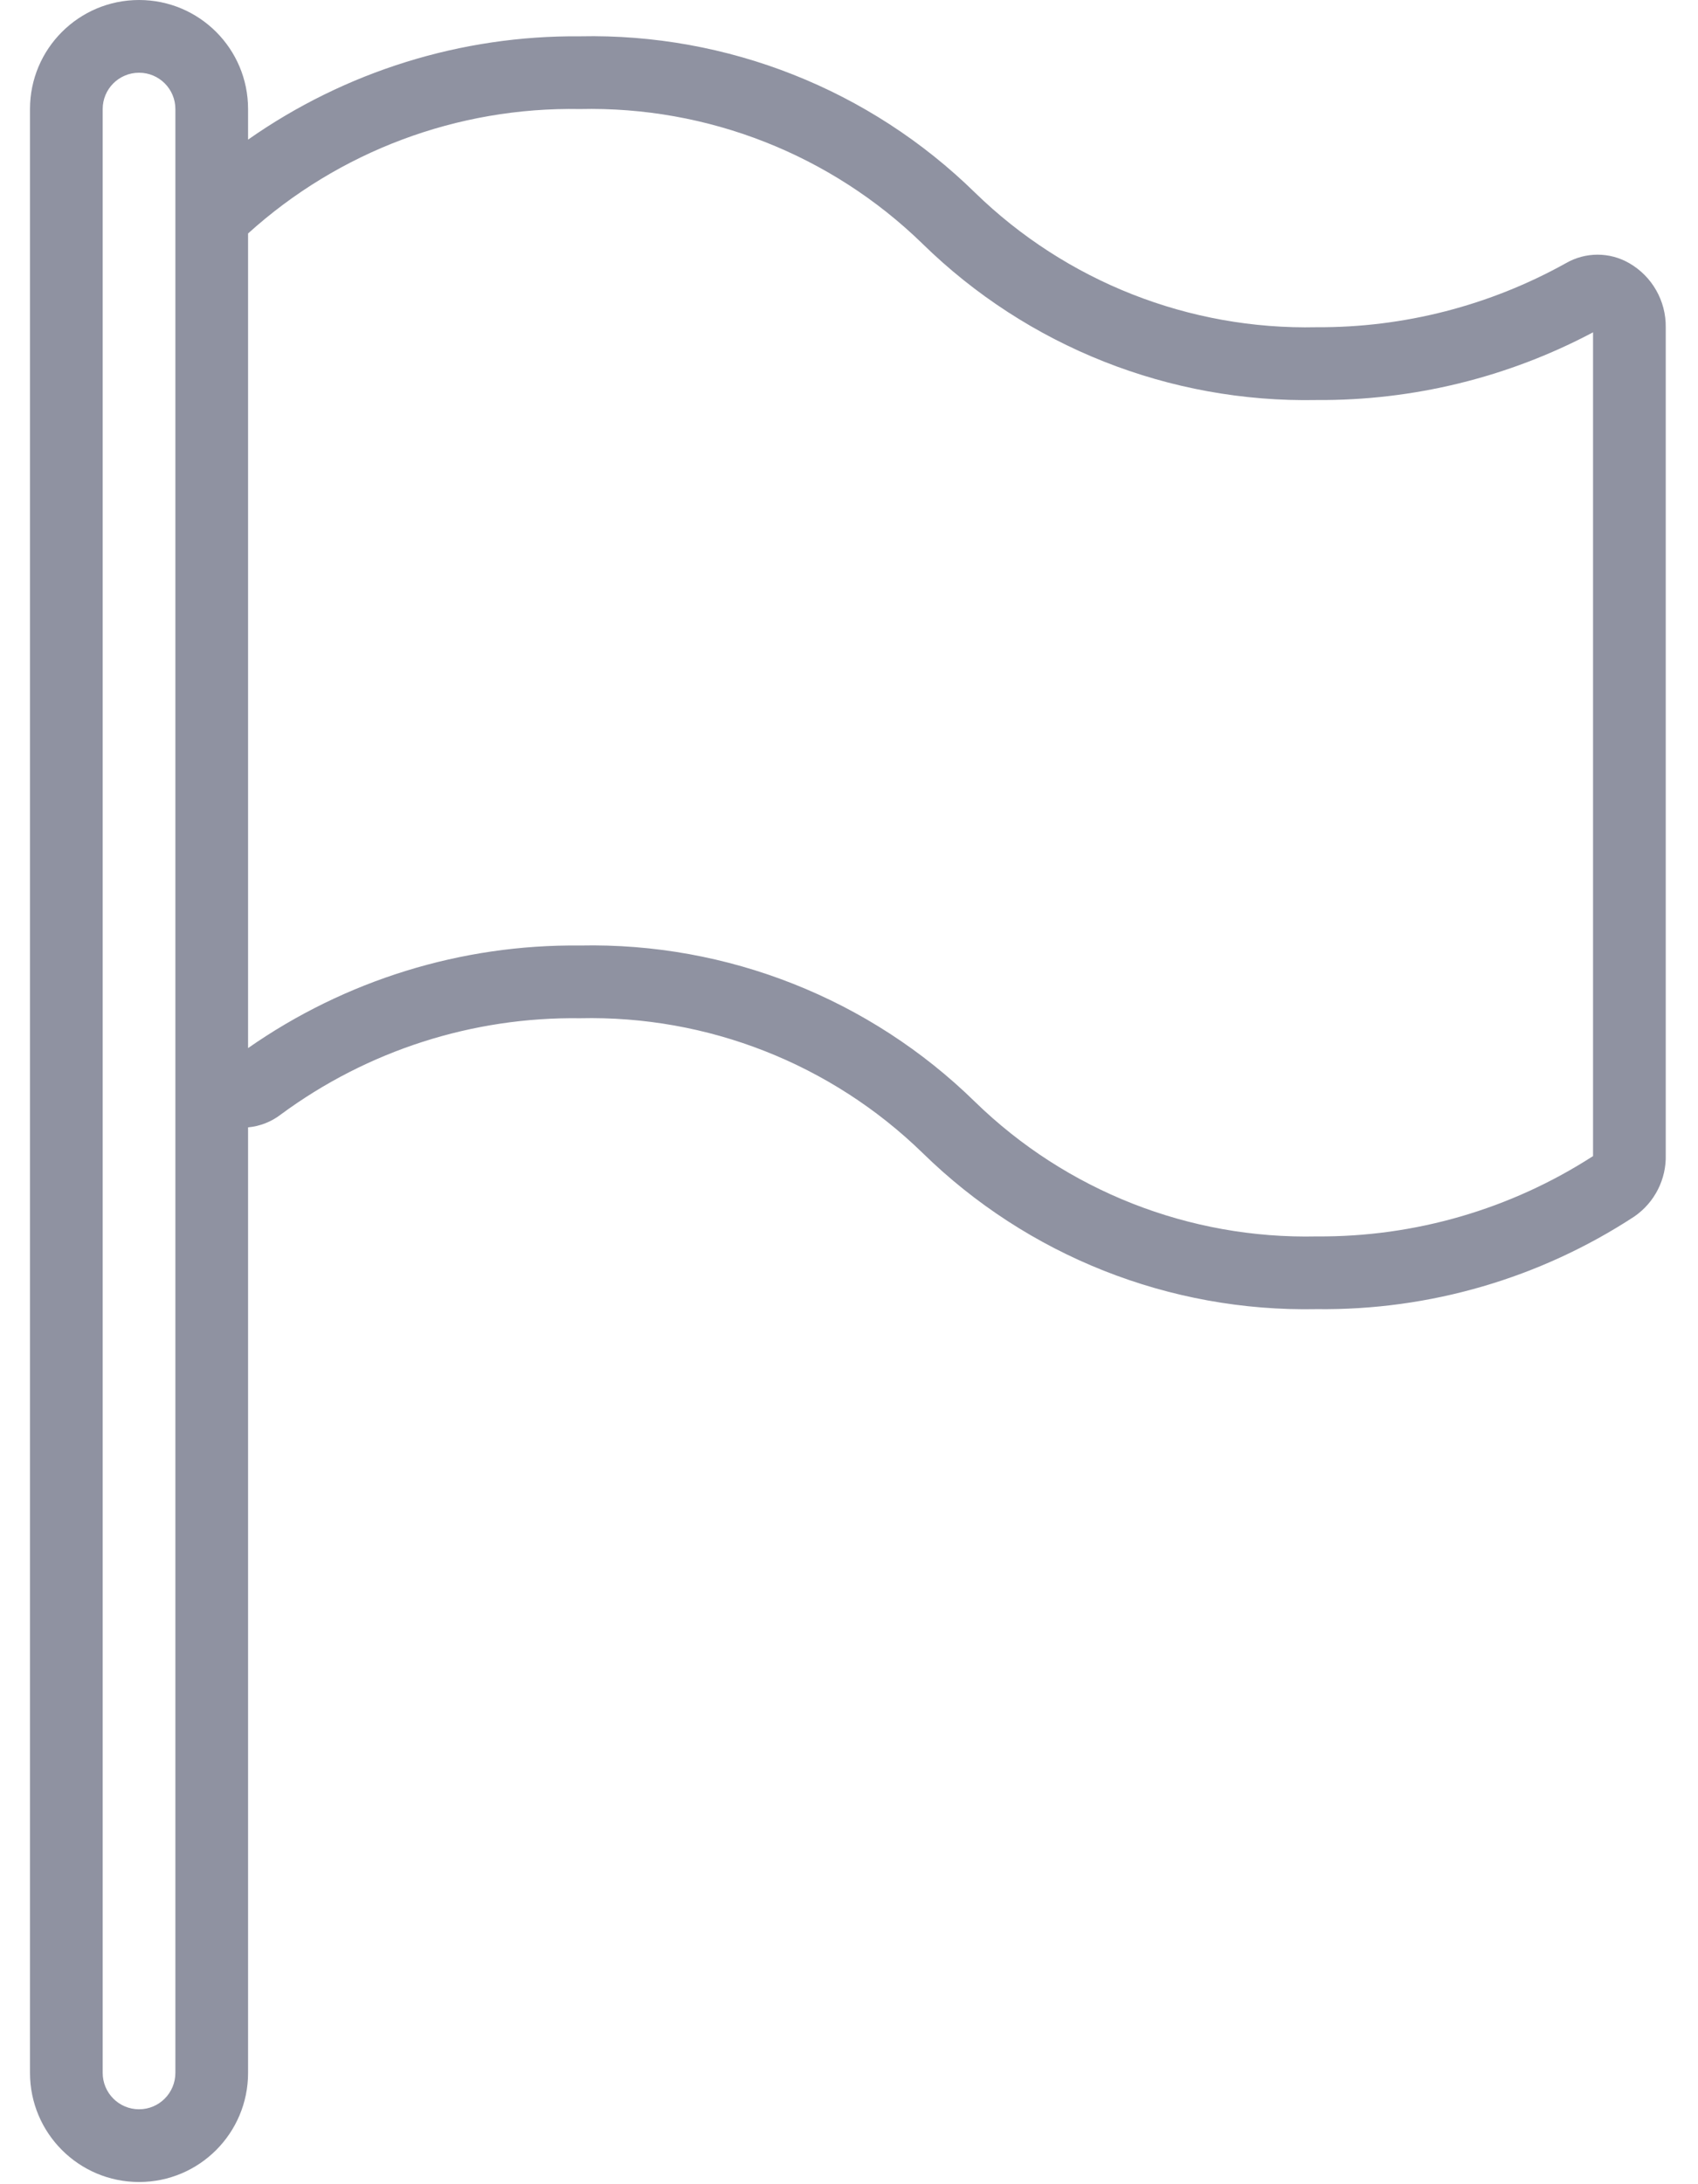 <svg width="21" height="27" viewBox="0 0 21 27" fill="none" xmlns="http://www.w3.org/2000/svg">
<path d="M20.151 3.254C19.908 3.113 19.608 3.113 19.365 3.254C18.423 3.778 17.363 4.051 16.285 4.045C14.71 4.08 13.188 3.481 12.059 2.382C10.757 1.107 8.995 0.41 7.173 0.449C5.705 0.436 4.27 0.883 3.068 1.726V1.348C3.068 0.603 2.465 -0 1.72 -0C0.975 -0 0.371 0.603 0.371 1.348V25.624C0.371 26.369 0.975 26.973 1.72 26.973C2.465 26.973 3.068 26.369 3.068 25.624V13.936C3.217 13.922 3.359 13.866 3.477 13.774C4.547 12.986 5.845 12.569 7.173 12.587C8.75 12.551 10.276 13.15 11.408 14.25C12.708 15.524 14.466 16.22 16.285 16.183C17.68 16.2 19.047 15.801 20.214 15.037C20.464 14.864 20.61 14.576 20.601 14.273V4.045C20.605 3.72 20.433 3.417 20.151 3.254ZM2.169 25.624C2.169 25.872 1.968 26.074 1.72 26.074C1.471 26.074 1.27 25.872 1.27 25.624V1.348C1.27 1.1 1.471 0.899 1.72 0.899C1.968 0.899 2.169 1.1 2.169 1.348V25.624ZM19.702 14.291C18.684 14.948 17.497 15.293 16.285 15.284C14.71 15.319 13.188 14.72 12.059 13.621C10.757 12.346 8.995 11.649 7.173 11.688C5.706 11.672 4.271 12.116 3.068 12.956V2.886C4.191 1.87 5.659 1.32 7.173 1.348C8.75 1.312 10.276 1.911 11.408 3.012C12.708 4.285 14.466 4.981 16.285 4.945C17.476 4.953 18.65 4.666 19.702 4.108V14.291H19.702Z" fill="#8F92A1"/>
</svg>
